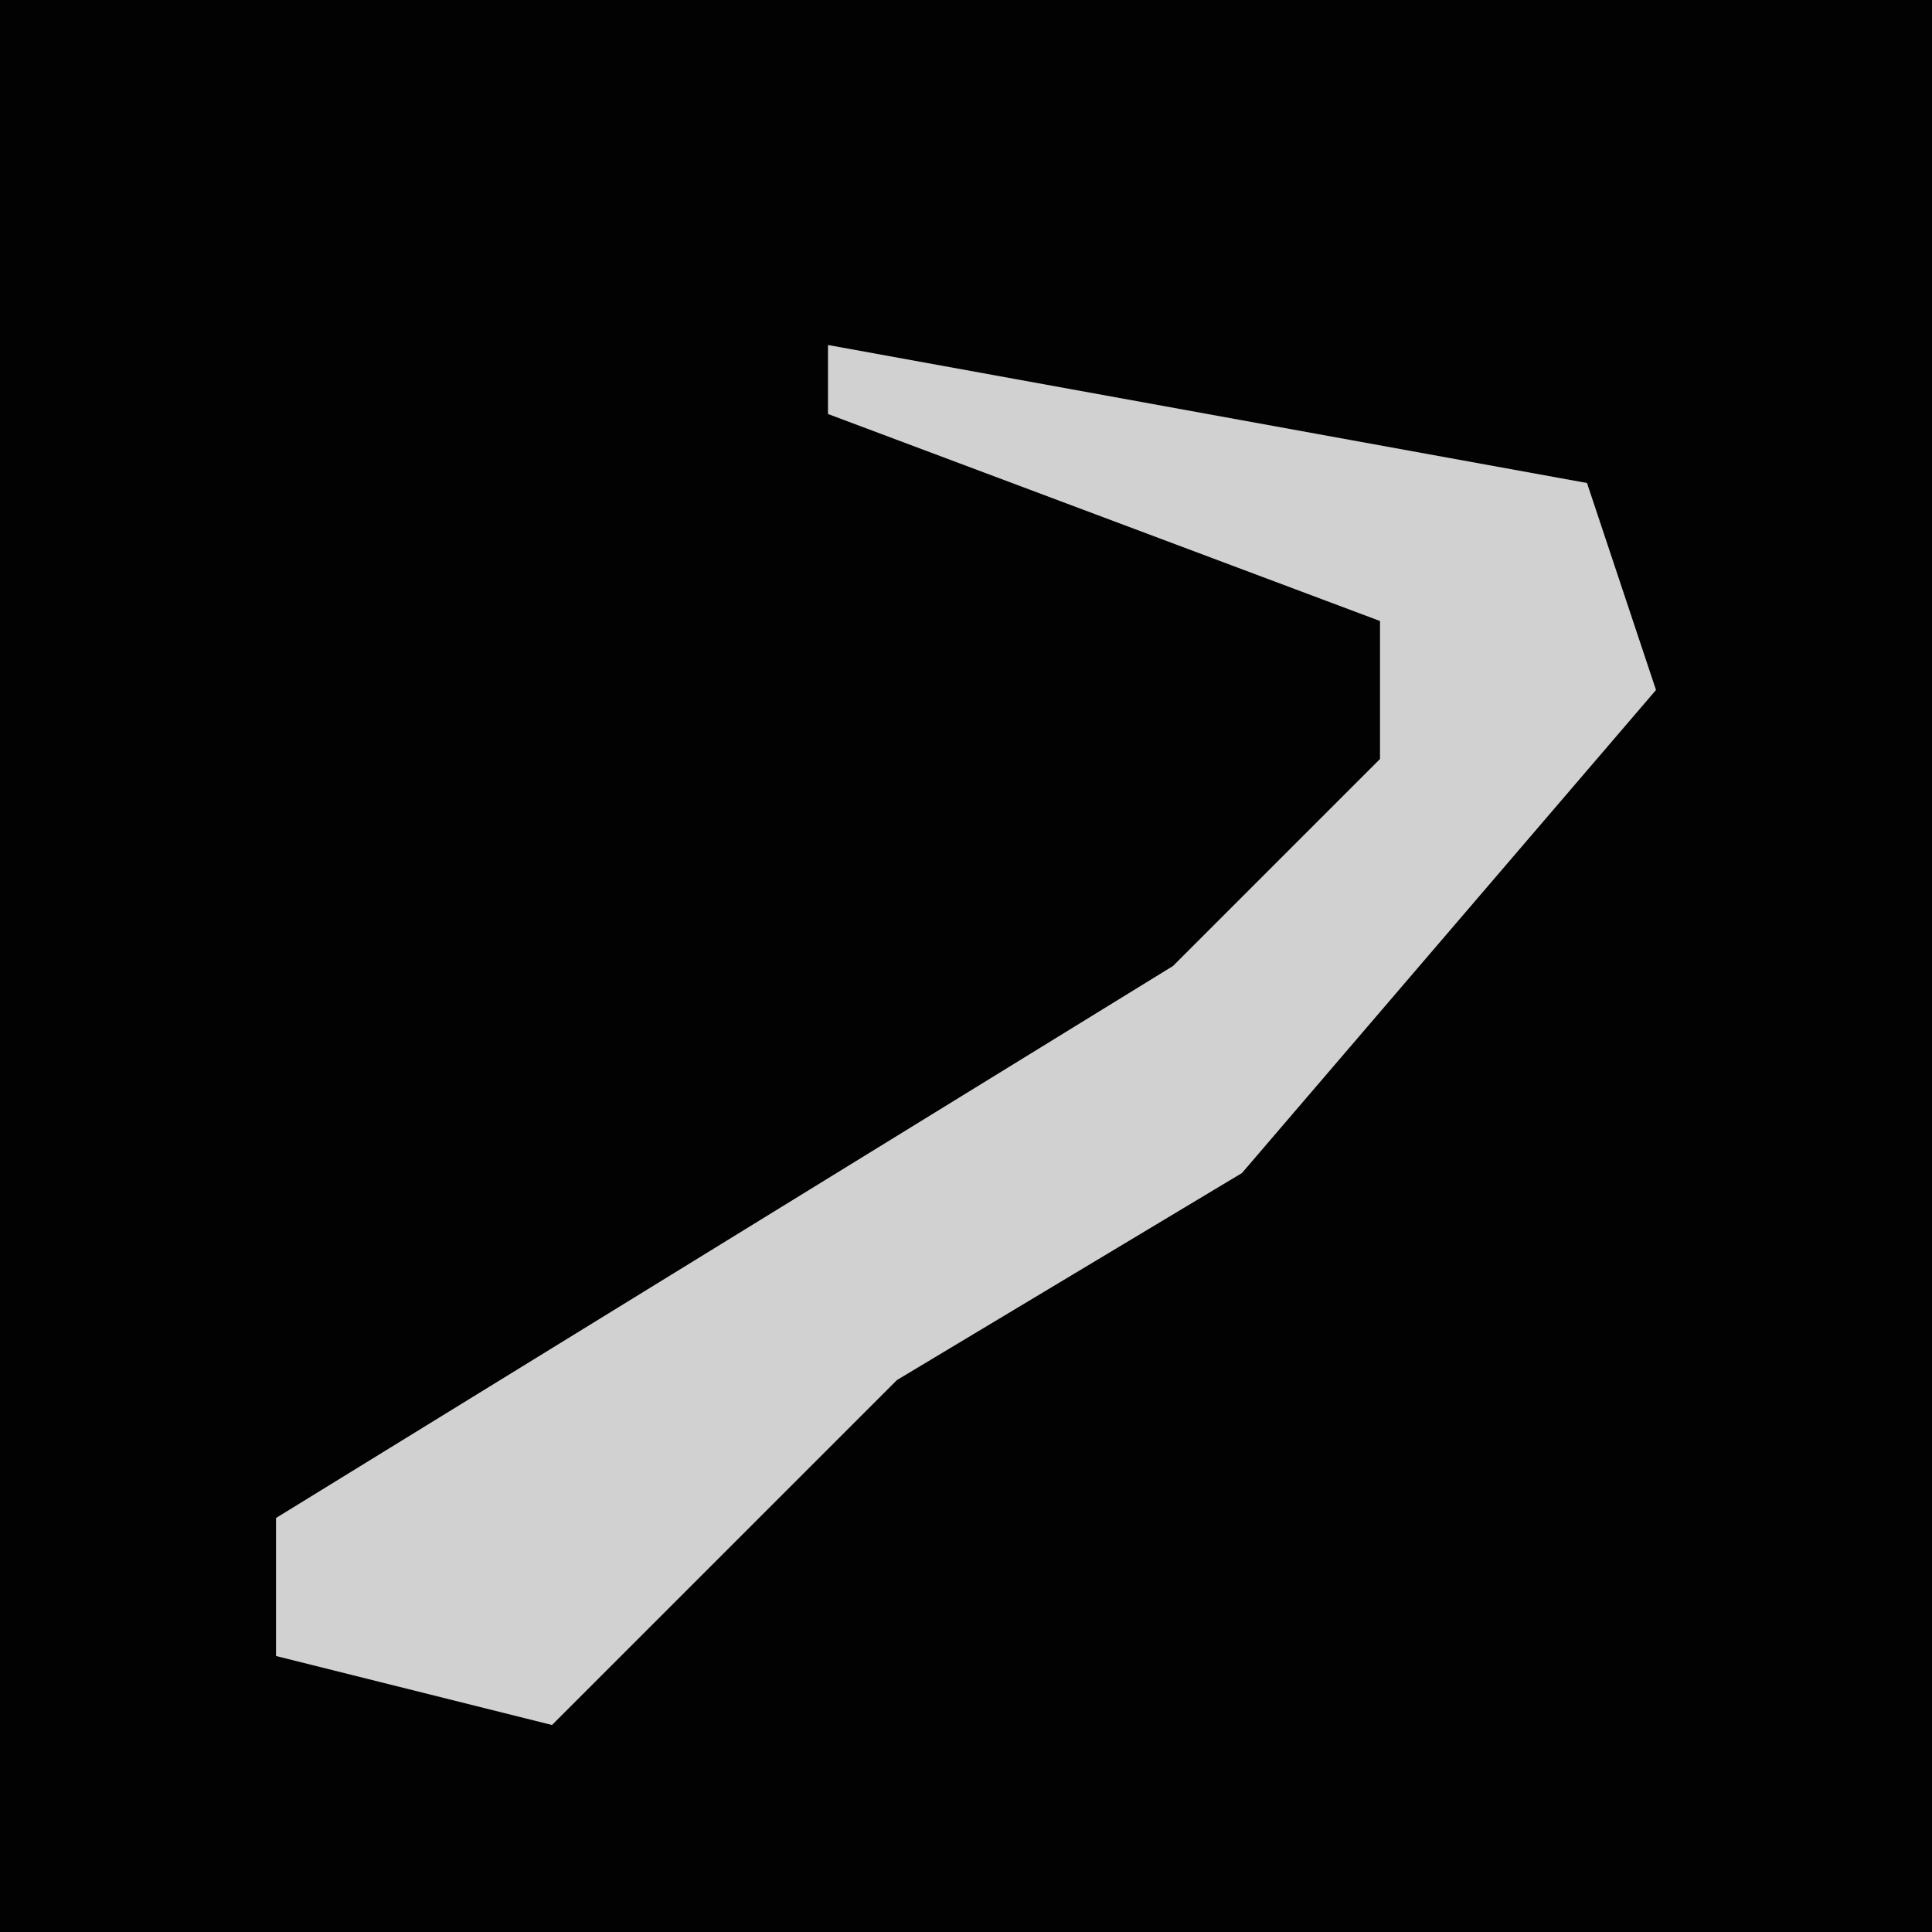 <?xml version="1.0" encoding="UTF-8"?>
<svg version="1.1" xmlns="http://www.w3.org/2000/svg" width="28" height="28">
<path d="M0,0 L28,0 L28,28 L0,28 Z " fill="#020202" transform="translate(0,0)"/>
<path d="M0,0 L11,2 L12,5 L6,12 L1,15 L-4,20 L-8,19 L-8,17 L5,9 L8,6 L8,4 L0,1 Z " fill="#D1D1D1" transform="translate(12,5)"/>
</svg>
